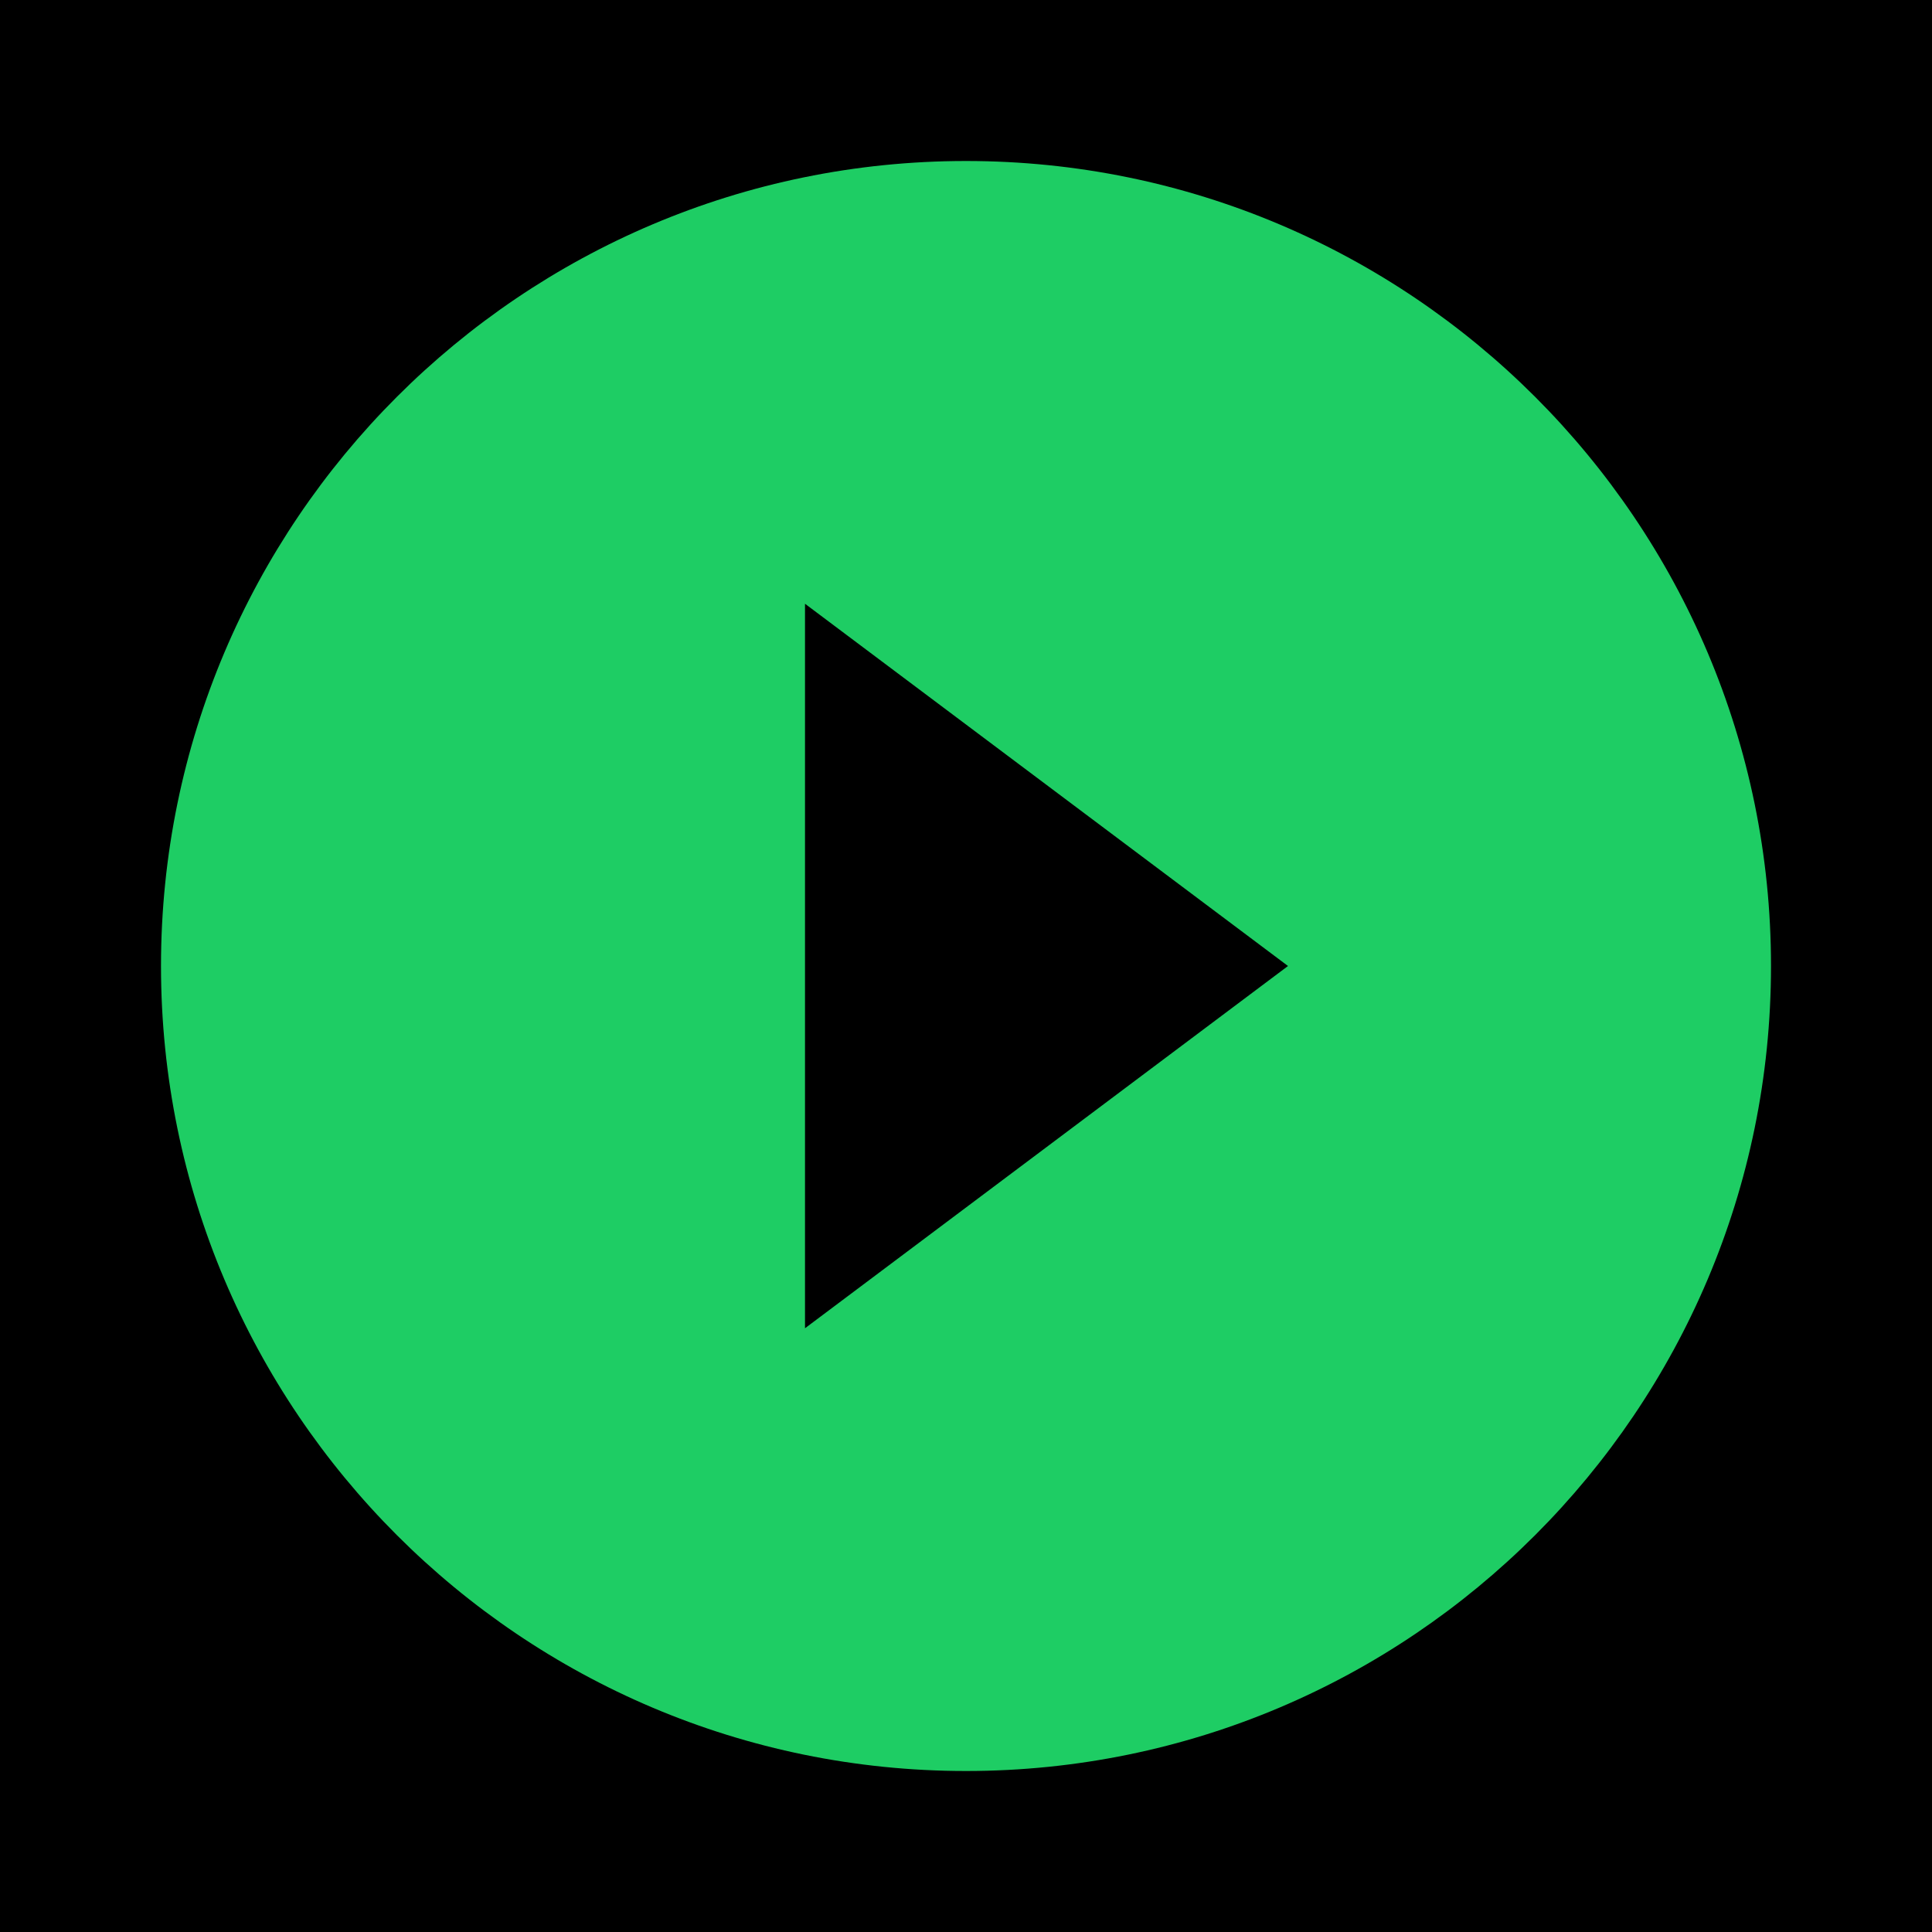 <svg xmlns="http://www.w3.org/2000/svg" height="50px" viewBox="0 0 24 24" width="50px" fill="#1ecd64"><path d="M0 0h24v24H0z" fill="#000"/><path d="M12 2C6.48 2 2 6.48 2 12s4.48 10 10 10 10-4.48 10-10S17.52 2 12 2zm-2 14.5v-9l6 4.5-6 4.5z"/></svg>